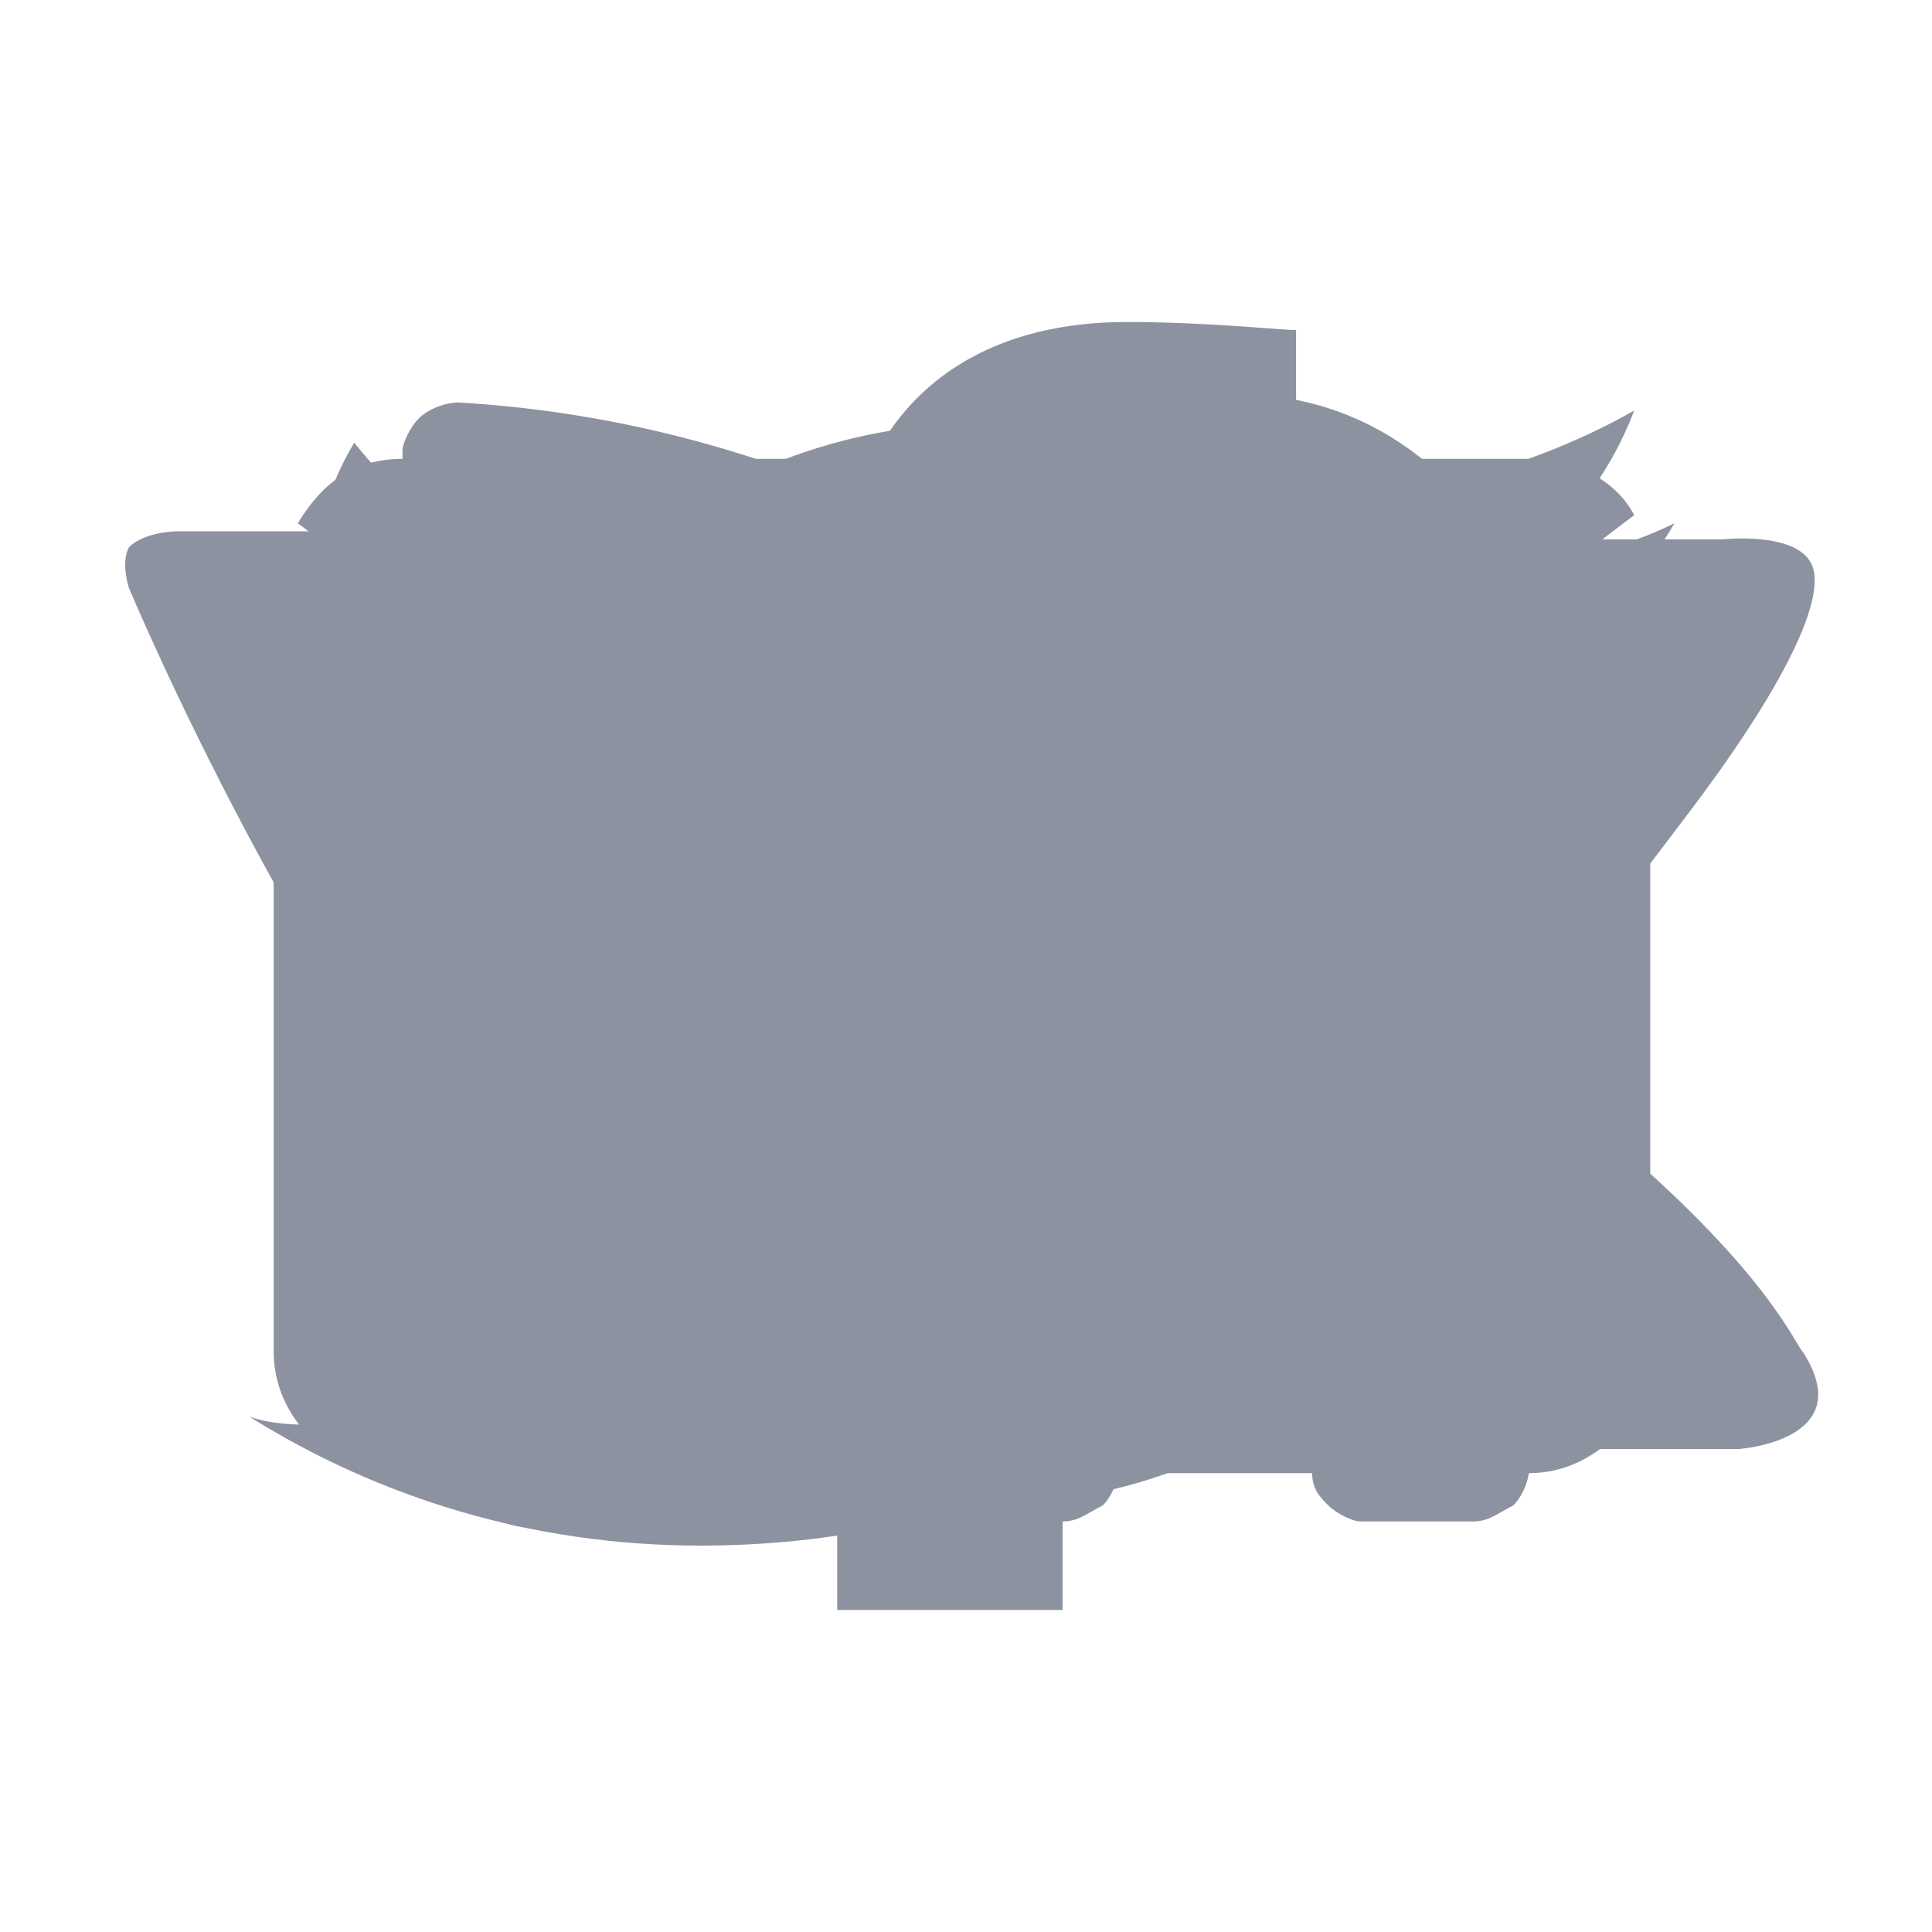 <?xml version="1.0" encoding="utf-8"?>
<!-- Generator: Adobe Illustrator 21.0.0, SVG Export Plug-In . SVG Version: 6.00 Build 0)  -->
<svg version="1.1" id="Layer_1" xmlns="http://www.w3.org/2000/svg" xmlns:xlink="http://www.w3.org/1999/xlink" x="0px" y="0px"
	 viewBox="0 0 24 24" style="enable-background:new 0 0 24 24;" xml:space="preserve">
<style type="text/css">
	.st0{fill:#8D92A0;}
</style>
<g id="vk">
	<path id="vk_x5F_alt_1_" class="st0" d="M11.8,17.9H13c0,0,0.4,0,0.6-0.2c0.2-0.2,0.2-0.5,0.2-0.5s0-1.7,0.8-1.9
		c0.8-0.2,1.8,1.6,2.8,2.3c0.8,0.5,1.4,0.4,1.4,0.4l2.8,0c0,0,1.5-0.1,0.8-1.2c-0.1-0.1-0.4-0.9-2.1-2.4c-1.8-1.6-1.5-1.4,0.6-4.2
		c1.3-1.7,1.8-2.8,1.6-3.2c-0.2-0.4-1.1-0.3-1.1-0.3l-3.1,0c0,0-0.2,0-0.4,0.1C17.6,6.8,17.5,7,17.5,7S17,8.3,16.3,9.5
		c-1.4,2.4-2,2.5-2.2,2.4c-0.5-0.3-0.4-1.4-0.4-2.1c0-2.3,0.4-3.3-0.7-3.5C12.7,6.1,12.5,6,11.6,6C10.5,6,9.5,6,9,6.3
		C8.6,6.5,8.4,6.9,8.5,6.9c0.2,0,0.7,0.1,0.9,0.5c0.3,0.4,0.3,1.4,0.3,1.4s0.2,2.7-0.4,3c-0.4,0.2-1-0.2-2.3-2.4
		C6.4,8.3,6,7.1,6,7.1S5.9,6.9,5.7,6.8C5.5,6.6,5.2,6.6,5.2,6.6l-3,0c0,0-0.4,0-0.6,0.2c-0.1,0.2,0,0.5,0,0.5s2.3,5.5,5,8.2
		C9,18.1,11.8,17.9,11.8,17.9L11.8,17.9L11.8,17.9z"/>
</g>
<g id="facebook">
	<path id="facebook_1_" class="st0" d="M13.2,20v-7.3h2.4L16,9.9h-2.8V8.1c0-0.8,0.2-1.4,1.4-1.4l1.5,0V4.1C15.9,4.1,15,4,14,4
		c-2.2,0-3.6,1.3-3.6,3.8v2.1H7.9v2.8h2.5V20L13.2,20L13.2,20z"/>
</g>
<g id="twitter">
	<path id="twitter_1_" class="st0" d="M20.8,6.5c-0.6,0.3-1.4,0.5-2.1,0.6c0.7-0.4,1.3-1.2,1.6-2c-0.7,0.4-1.5,0.7-2.3,0.9
		c-0.7-0.7-1.6-1.1-2.6-1.1c-2,0-3.6,1.6-3.6,3.6c0,0.3,0,0.6,0.1,0.8c-3-0.2-5.7-1.6-7.5-3.8C4.1,6,3.9,6.6,3.9,7.3
		c0,1.3,0.6,2.4,1.6,3c-0.6,0-1.2-0.2-1.6-0.5c0,0,0,0,0,0c0,1.8,1.3,3.2,2.9,3.6c-0.3,0.1-0.6,0.1-1,0.1c-0.2,0-0.5,0-0.7-0.1
		C5.6,15,6.9,16,8.5,16.1c-1.2,1-2.8,1.6-4.5,1.6c-0.3,0-0.6,0-0.9-0.1c1.6,1,3.5,1.6,5.6,1.6c6.7,0,10.3-5.5,10.3-10.3
		c0-0.2,0-0.3,0-0.5C19.7,7.9,20.4,7.2,20.8,6.5z"/>
</g>
<g id="mail">
	<g>
		<path class="st0" d="M12.9,12l7.4-5.6C20.1,6,19.6,5.7,19,5.7H5c-0.6,0-1,0.3-1.3,0.8l7.4,5.6C11.6,12.4,12.4,12.4,12.9,12z"/>
		<path class="st0" d="M14,13.5c-0.5,0.4-1.2,0.6-2,0.6s-1.4-0.2-2-0.6l-6.6-5v8.3c0,0.8,0.7,1.5,1.5,1.5H19c0.8,0,1.5-0.7,1.5-1.5
			V8.5L14,13.5z"/>
	</g>
</g>
<g id="google">
	<path class="st0" d="M12.1,10.6v2.7h3.6c-0.1,0.6-0.3,1.1-0.7,1.5c-1.4,1.6-4.1,1.6-5.7,0c-1.5-1.6-1.5-4.1,0-5.7
		c1.5-1.5,3.9-1.6,5.3-0.1l0,0l2-2C14,4.6,10,4.7,7.4,7.2c-2.7,2.6-2.7,6.9-0.1,9.5c2.6,2.6,7.2,2.7,9.6,0c1.5-1.6,1.9-3.9,1.6-6.1
		H12.1z"/>
</g>
<g id="rss">
	<g>
		<path class="st0" d="M6.9,15.2c-0.5,0-1,0.2-1.4,0.6C5.2,16.1,5,16.6,5,17.1c0,0.5,0.2,1,0.6,1.4S6.4,19,6.9,19
			c0.5,0,1-0.2,1.4-0.6c0.4-0.4,0.6-0.8,0.6-1.4c0-0.5-0.2-1-0.6-1.4C7.9,15.4,7.4,15.2,6.9,15.2L6.9,15.2z"/>
		<path class="st0" d="M11.3,12.7c-0.7-0.8-1.6-1.4-2.6-1.8c-1-0.4-2-0.7-3-0.8H5.6c-0.2,0-0.3,0.1-0.4,0.2C5.1,10.4,5,10.5,5,10.7
			v1.3c0,0.2,0.1,0.3,0.2,0.4s0.2,0.2,0.4,0.2c1.5,0.1,2.8,0.8,3.9,1.8c1.1,1.1,1.7,2.4,1.8,3.9c0,0.2,0.1,0.3,0.2,0.4
			c0.1,0.1,0.3,0.2,0.4,0.2h1.3c0.2,0,0.3-0.1,0.5-0.2c0.1-0.1,0.2-0.3,0.2-0.5c-0.1-1.1-0.4-2.1-0.8-3
			C12.7,14.3,12.1,13.4,11.3,12.7L11.3,12.7z"/>
		<path class="st0" d="M17.8,13.3c-0.7-1.6-1.7-3-2.9-4.2c-1.2-1.2-2.6-2.2-4.2-2.9S7.4,5.1,5.7,5h0C5.5,5,5.3,5.1,5.2,5.2
			C5.1,5.3,5,5.5,5,5.6v1.4c0,0.2,0.1,0.3,0.2,0.4c0.1,0.1,0.3,0.2,0.4,0.2c1.4,0.1,2.8,0.4,4.1,1c1.3,0.6,2.4,1.4,3.3,2.3
			c0.9,0.9,1.7,2.1,2.3,3.3c0.6,1.3,0.9,2.6,1,4.1c0,0.2,0.1,0.3,0.2,0.4c0.1,0.1,0.3,0.2,0.4,0.2h1.4c0.2,0,0.3-0.1,0.5-0.2
			c0.1-0.1,0.2-0.3,0.2-0.5C18.9,16.6,18.5,14.9,17.8,13.3L17.8,13.3z"/>
	</g>
</g>
</svg>
